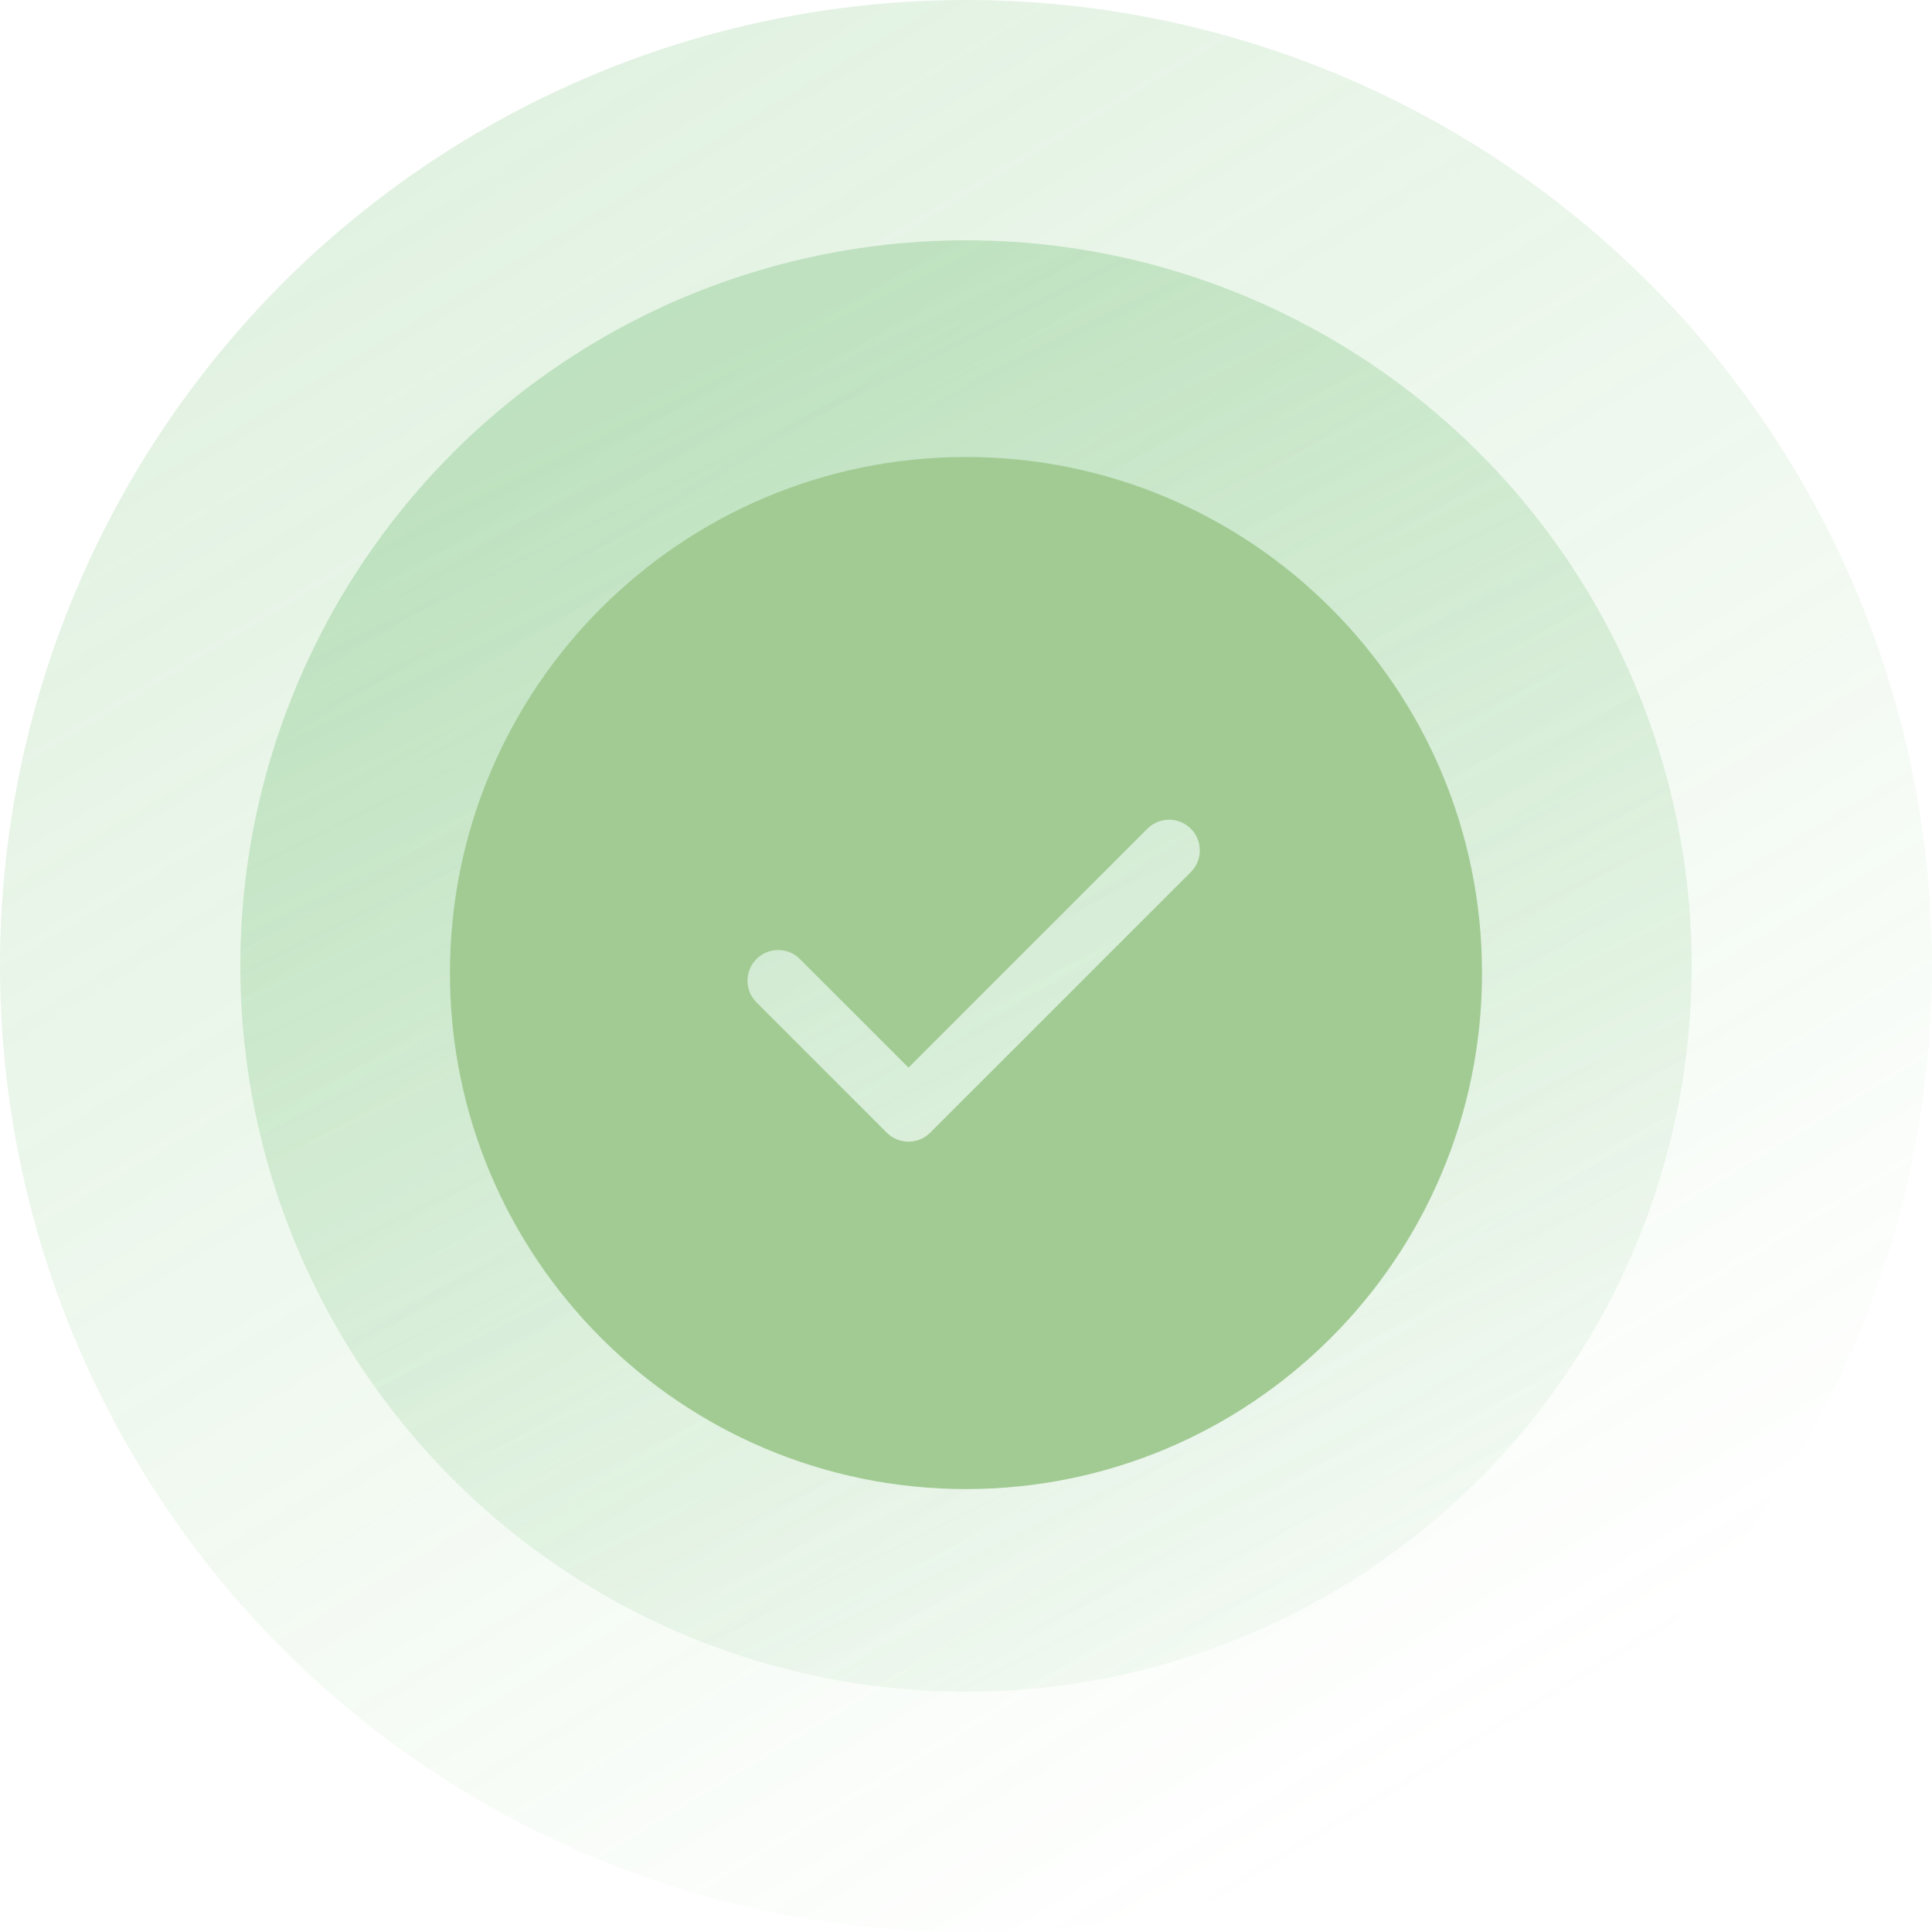 <svg width="261" height="261" viewBox="0 0 261 261" fill="none" xmlns="http://www.w3.org/2000/svg">
<circle opacity="0.2" cx="130.5" cy="130.5" r="130.5" fill="url(#paint0_linear_1986_4427)"/>
<circle opacity="0.3" cx="130.501" cy="130.5" r="98.038" fill="url(#paint1_linear_1986_4427)"/>
<path fill-rule="evenodd" clip-rule="evenodd" d="M130.497 201.163C168.999 201.163 200.211 169.951 200.211 131.449C200.211 92.947 168.999 61.735 130.497 61.735C91.995 61.735 60.783 92.947 60.783 131.449C60.783 169.951 91.995 201.163 130.497 201.163ZM160.87 117.81C162.487 116.192 162.487 113.569 160.87 111.952C159.252 110.334 156.629 110.334 155.011 111.951L122.731 144.23L108.056 129.556C106.438 127.938 103.815 127.938 102.197 129.556C100.579 131.174 100.58 133.797 102.197 135.415L119.802 153.018C121.42 154.635 124.043 154.635 125.66 153.018L160.87 117.81Z" fill="#A2CB94"/>
<defs>
<linearGradient id="paint0_linear_1986_4427" x1="8.303" y1="33.158" x2="150.186" y2="268.25" gradientUnits="userSpaceOnUse">
<stop stop-color="#63B866"/>
<stop offset="1" stop-color="#5EC053" stop-opacity="0"/>
</linearGradient>
<linearGradient id="paint1_linear_1986_4427" x1="112.904" y1="41.443" x2="215.433" y2="248.572" gradientUnits="userSpaceOnUse">
<stop stop-color="#63B866"/>
<stop offset="1" stop-color="#63B866" stop-opacity="0"/>
</linearGradient>
</defs>
</svg>
